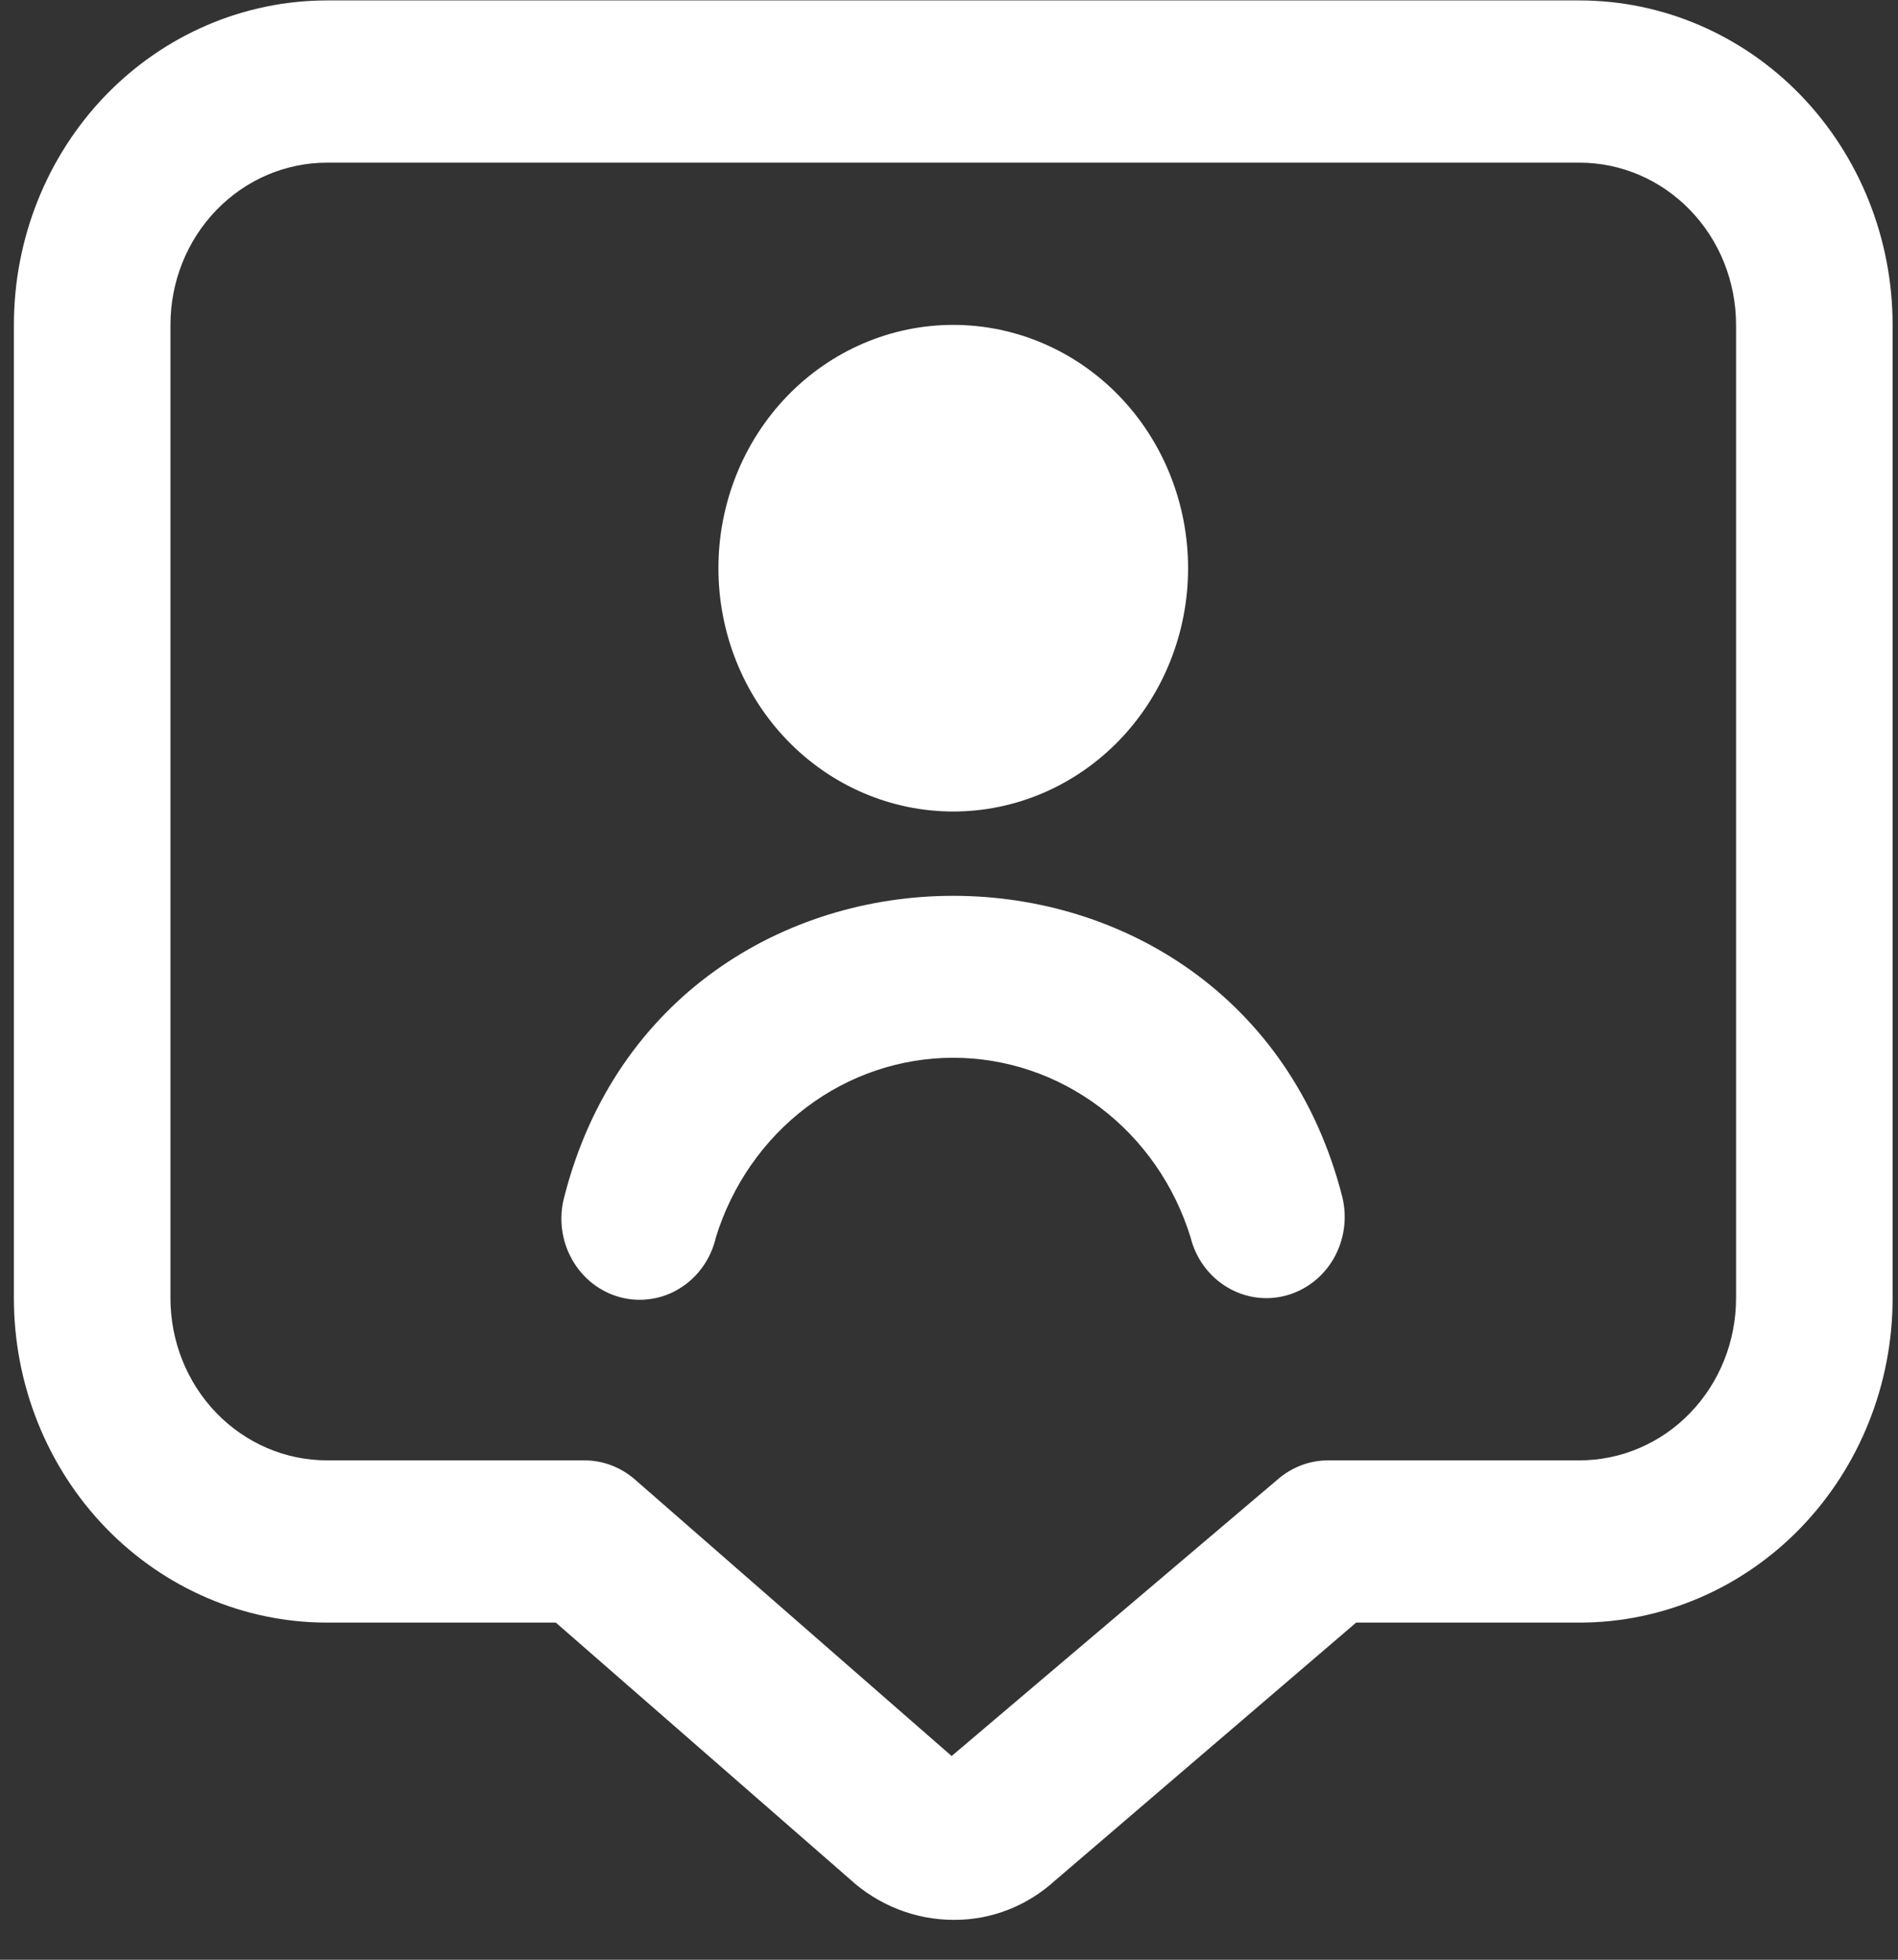 <svg width="31" height="32" viewBox="0 0 31 32" fill="none" xmlns="http://www.w3.org/2000/svg">
<rect x="0" y="0" width="31" height="32" fill="#333333" stroke="none"/>
<path d="M15.569 13.251C14.552 13.251 13.576 12.832 12.857 12.087C12.138 11.342 11.734 10.332 11.734 9.278C11.734 8.224 12.138 7.213 12.857 6.468C13.576 5.723 14.552 5.305 15.569 5.305C16.587 5.305 17.562 5.723 18.282 6.468C19.001 7.213 19.405 8.224 19.405 9.278C19.405 10.332 19.001 11.342 18.282 12.087C17.562 12.832 16.587 13.251 15.569 13.251V13.251ZM11.693 20.203C11.956 19.352 12.473 18.61 13.169 18.083C13.866 17.556 14.706 17.272 15.569 17.272C16.431 17.272 17.271 17.556 17.968 18.083C18.665 18.61 19.182 19.352 19.445 20.203C19.529 20.543 19.741 20.835 20.034 21.013C20.326 21.192 20.675 21.243 21.003 21.155C21.332 21.067 21.613 20.848 21.786 20.545C21.958 20.242 22.007 19.881 21.923 19.541C20.246 12.989 10.889 12.991 9.217 19.541C9.171 19.71 9.158 19.888 9.179 20.063C9.2 20.238 9.255 20.407 9.34 20.56C9.425 20.713 9.538 20.847 9.673 20.953C9.809 21.06 9.964 21.138 10.128 21.182C10.293 21.226 10.465 21.236 10.633 21.21C10.802 21.185 10.964 21.125 11.109 21.033C11.255 20.942 11.382 20.822 11.482 20.679C11.582 20.537 11.654 20.375 11.693 20.203V20.203ZM15.581 31.349C14.95 31.35 14.341 31.11 13.87 30.675L9.078 26.495H5.341C3.984 26.495 2.684 25.937 1.724 24.944C0.765 23.95 0.227 22.603 0.227 21.198V5.305C0.227 3.899 0.765 2.552 1.724 1.558C2.684 0.565 3.984 0.007 5.341 0.007L25.798 0.007C27.154 0.007 28.455 0.565 29.414 1.558C30.373 2.552 30.912 3.899 30.912 5.305V21.198C30.912 22.603 30.373 23.95 29.414 24.944C28.455 25.937 27.154 26.495 25.798 26.495H22.15L17.232 30.707C16.776 31.123 16.189 31.352 15.581 31.349V31.349ZM5.341 2.656C4.663 2.656 4.012 2.935 3.533 3.432C3.053 3.928 2.784 4.602 2.784 5.305V21.198C2.784 21.9 3.053 22.574 3.533 23.071C4.012 23.567 4.663 23.846 5.341 23.846H9.546C9.847 23.846 10.139 23.957 10.37 24.158L15.543 28.674L20.877 24.15C21.106 23.954 21.394 23.846 21.691 23.846H25.798C26.476 23.846 27.127 23.567 27.606 23.071C28.086 22.574 28.355 21.9 28.355 21.198V5.305C28.355 4.602 28.086 3.928 27.606 3.432C27.127 2.935 26.476 2.656 25.798 2.656H5.341Z" fill="white"/>
</svg>

